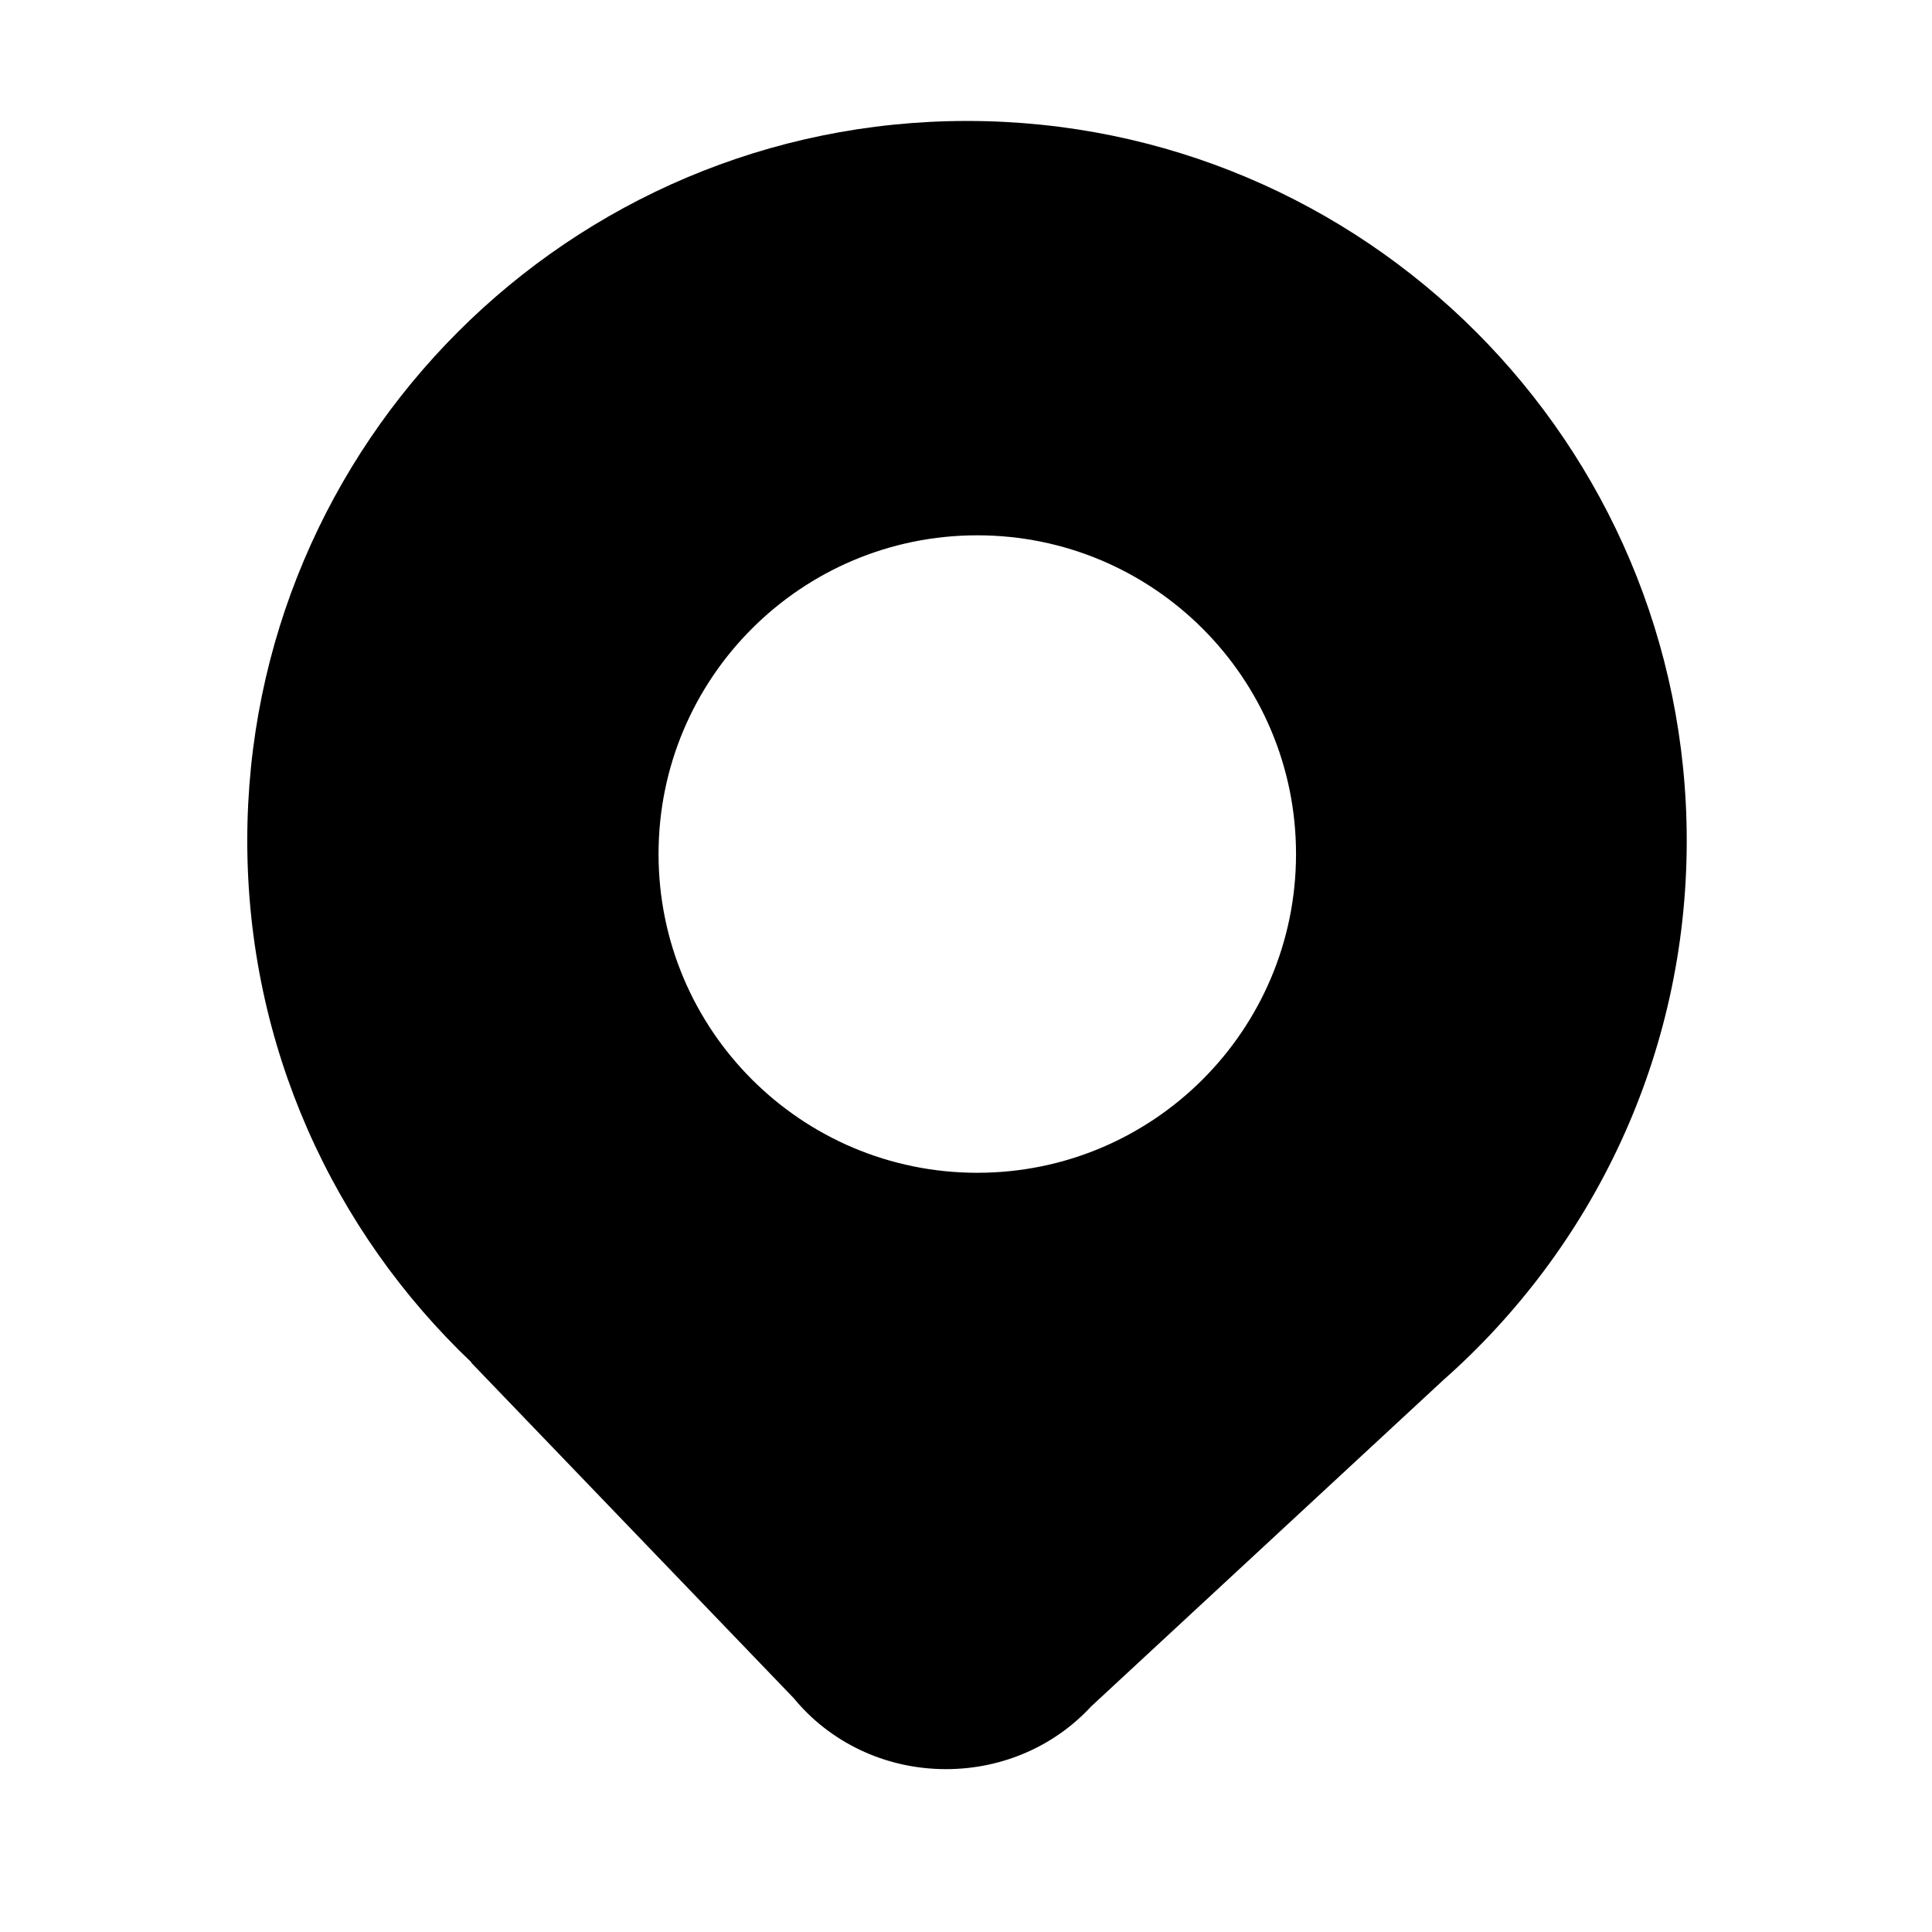 <?xml version="1.0" standalone="no"?><!DOCTYPE svg PUBLIC "-//W3C//DTD SVG 1.1//EN" "http://www.w3.org/Graphics/SVG/1.1/DTD/svg11.dtd"><svg t="1489652661015" class="icon" style="" viewBox="0 0 1024 1024" version="1.1" xmlns="http://www.w3.org/2000/svg" p-id="4761" xmlns:xlink="http://www.w3.org/1999/xlink" width="200" height="200"><defs><style type="text/css"></style></defs><path d="M512.533 64.11c-210.683 0-381.474 170.792-381.474 381.474 0 108.899 45.707 207.063 118.892 276.568l-0.269 0 171.091 177.999c18.683 22.798 47.811 37.531 80.634 37.531 30.786 0 58.322-12.966 77.047-33.38l0.031 0 186.444-172.791C844.052 661.611 894.005 559.46 894.005 445.584 894.005 234.901 723.214 64.11 512.533 64.11zM517.981 621.602c-93.301 0-168.938-75.637-168.938-168.938s75.637-168.938 168.938-168.938c93.303 0 168.941 75.637 168.941 168.938S611.284 621.602 517.981 621.602z" p-id="4762"></path></svg>